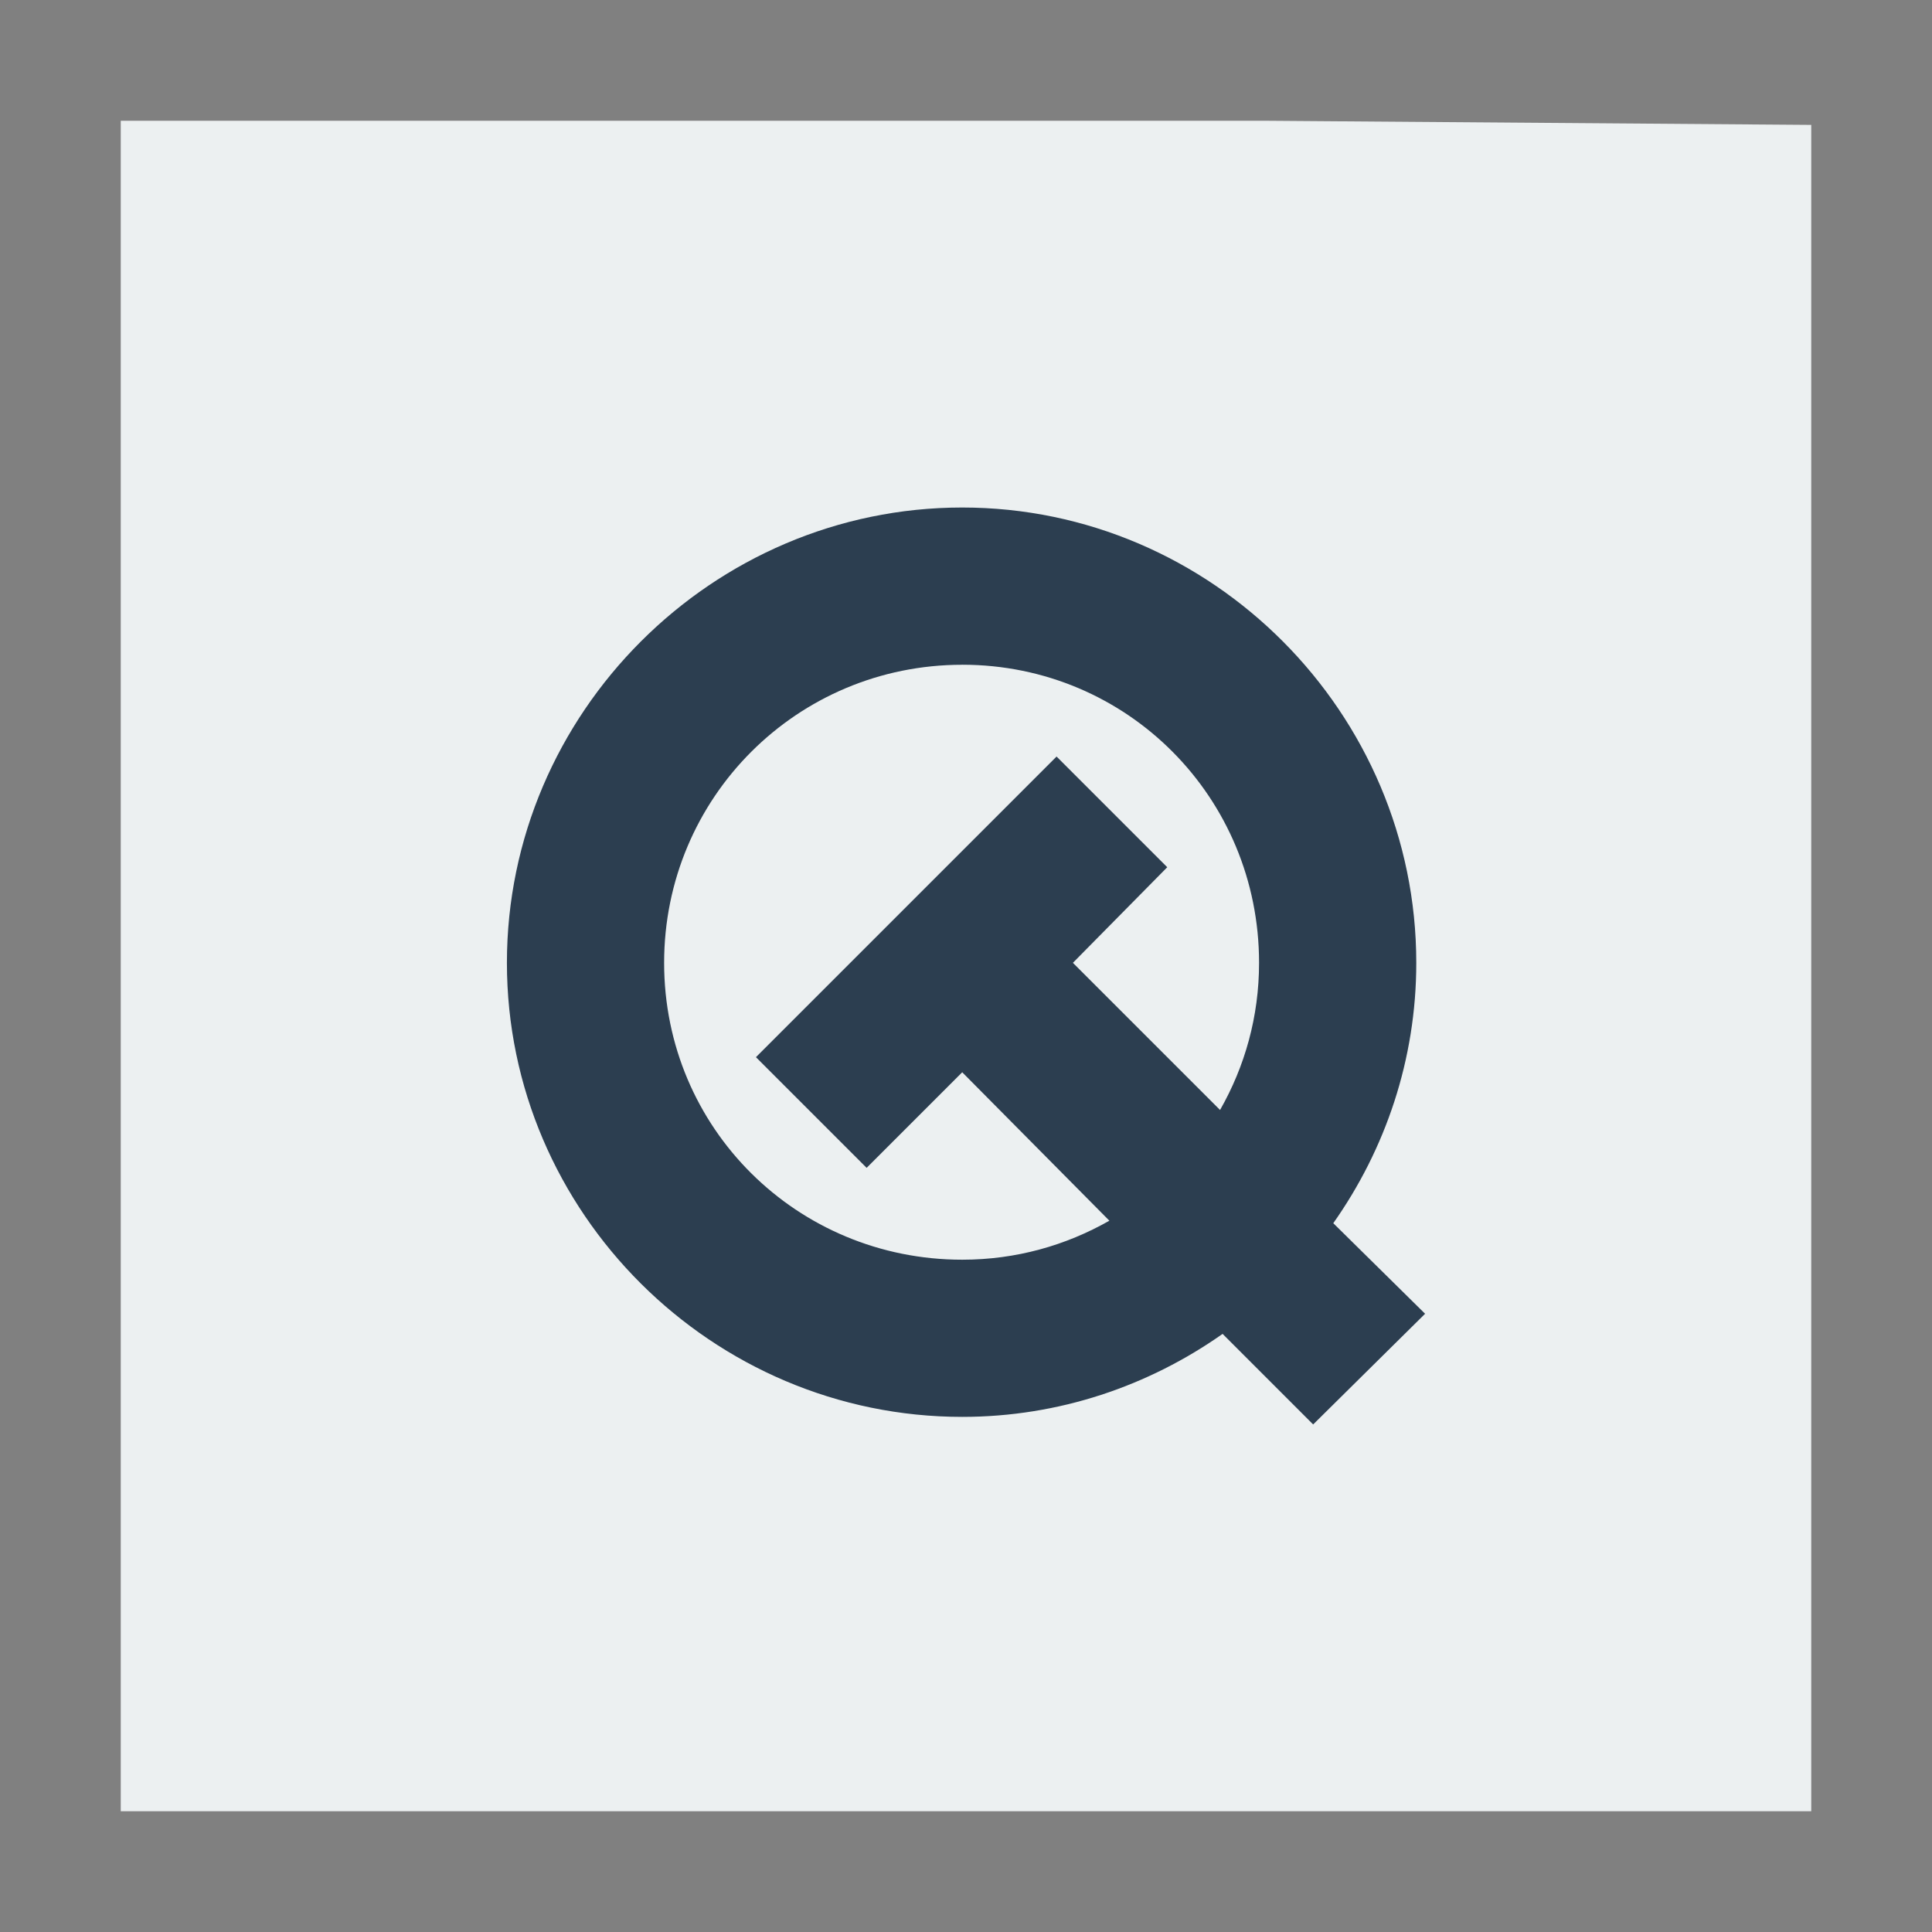 <svg width="48" version="1.1" xmlns="http://www.w3.org/2000/svg" height="48">
<rect width="100%" height="100%" fill="#808080" stroke="none"/>
<path style="fill:#ecf0f1" id="rect4090" d="M 3,3 V 45 H 45 V 3.103 L 31.412,3 Z"/>
<g style="fill:#2c3e50" id="folderLayer" transform="translate(0,-2.084)">
<g id="layer1" transform="translate(7.5e-5,-0.276)">
<path style="stroke:none" id="path2995" d="m 23.906,14.969 c -6.208,0 -11.312,5.105 -11.312,11.312 0,6.208 5.105,11.281 11.312,11.281 2.405,0 4.633,-0.769 6.469,-2.062 l 2.25,2.25 2.781,-2.75 -2.281,-2.25 c 1.294,-1.835 2.062,-4.064 2.062,-6.469 0,-6.208 -5.074,-11.312 -11.281,-11.312 z m 0,3.906 c 4.105,0 7.375,3.301 7.375,7.406 0,1.34 -0.354,2.577 -0.969,3.656 l -3.656,-3.656 2.344,-2.375 -2.75,-2.75 -7.469,7.469 2.75,2.75 2.375,-2.375 3.656,3.688 c -1.08,0.614 -2.316,0.969 -3.656,0.969 -4.105,0 -7.406,-3.27 -7.406,-7.375 0,-4.105 3.301,-7.406 7.406,-7.406 z"/>
</g>
</g>
</svg>
